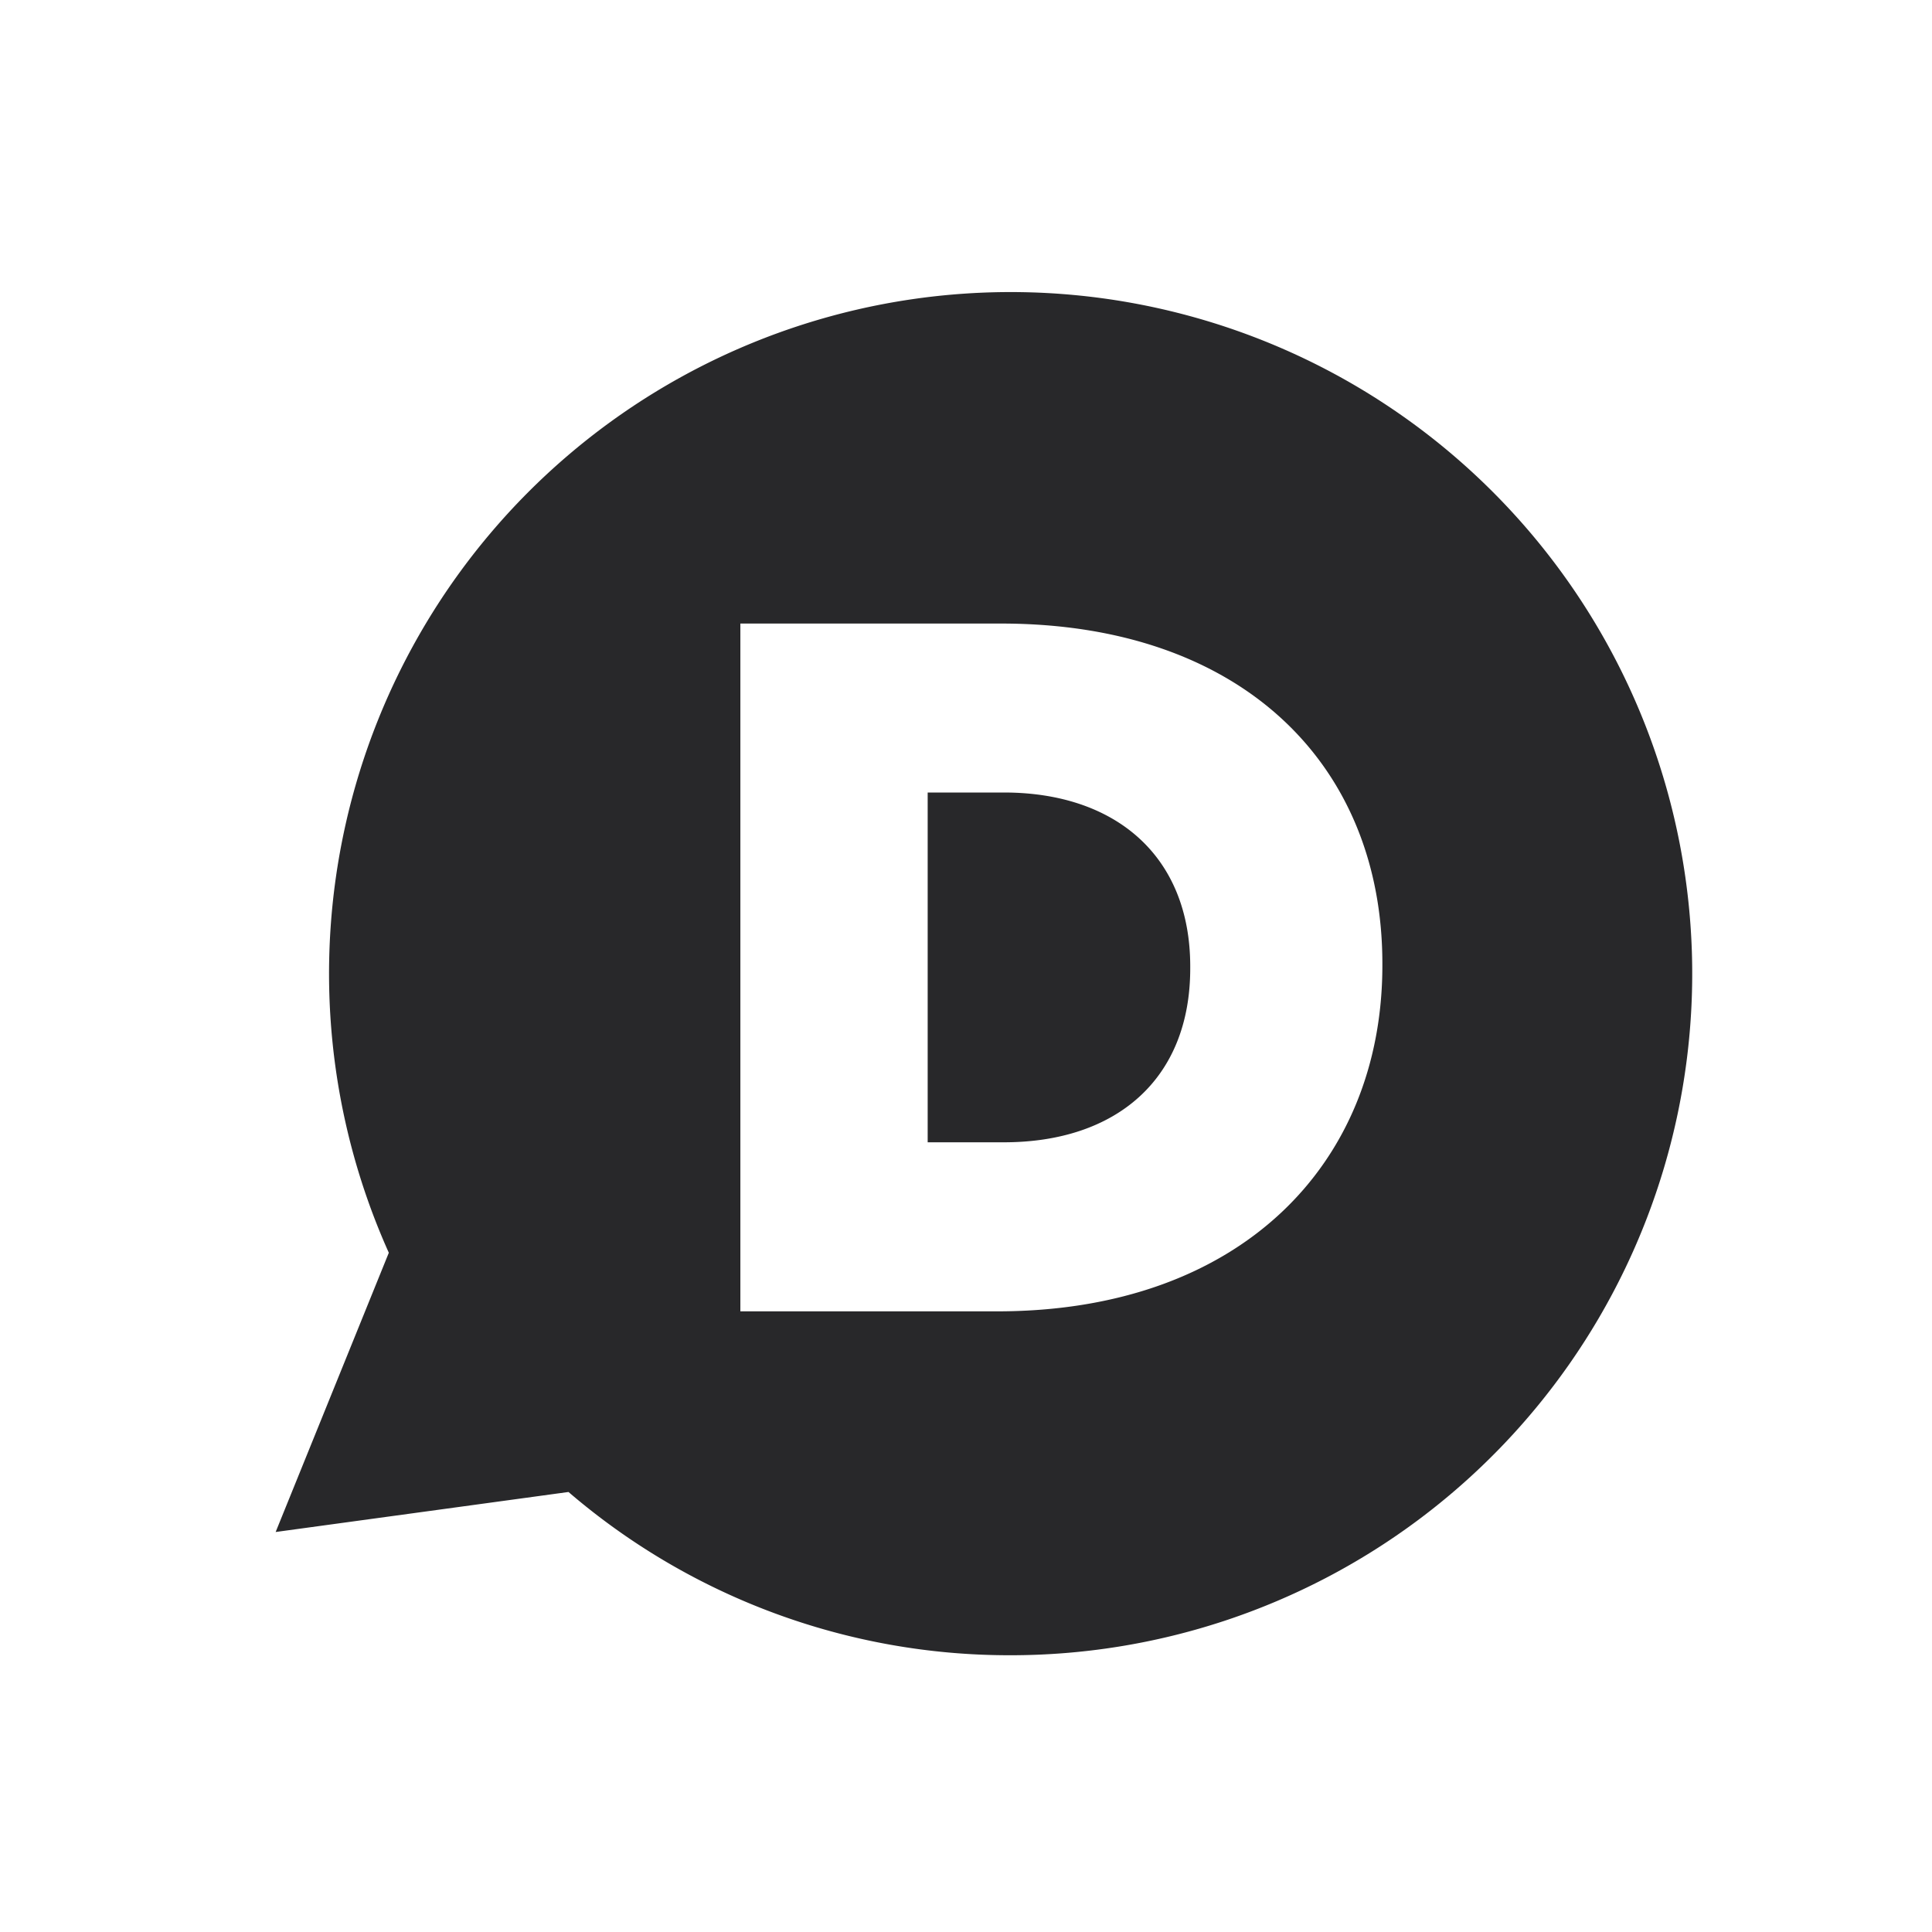 <svg xmlns="http://www.w3.org/2000/svg" width="80" height="80" viewBox="0 0 80 80"><defs><style>.a{fill:#28282a;}</style></defs><path class="a" d="M41.811,68.54A28.011,28.011,0,0,1,23.54,61.78L11.414,63.437,16.1,51.874A28.223,28.223,0,1,1,41.811,68.54Zm15.43-28.565V39.9c0-8.219-5.8-14.08-15.79-14.08H30.657V54.3H41.291c10.072,0,15.95-6.105,15.95-14.324h0ZM41.57,47.3H38.413V32.816H41.57c4.637,0,7.715,2.644,7.715,7.2V40.1C49.285,44.7,46.207,47.3,41.57,47.3Z"/></svg>